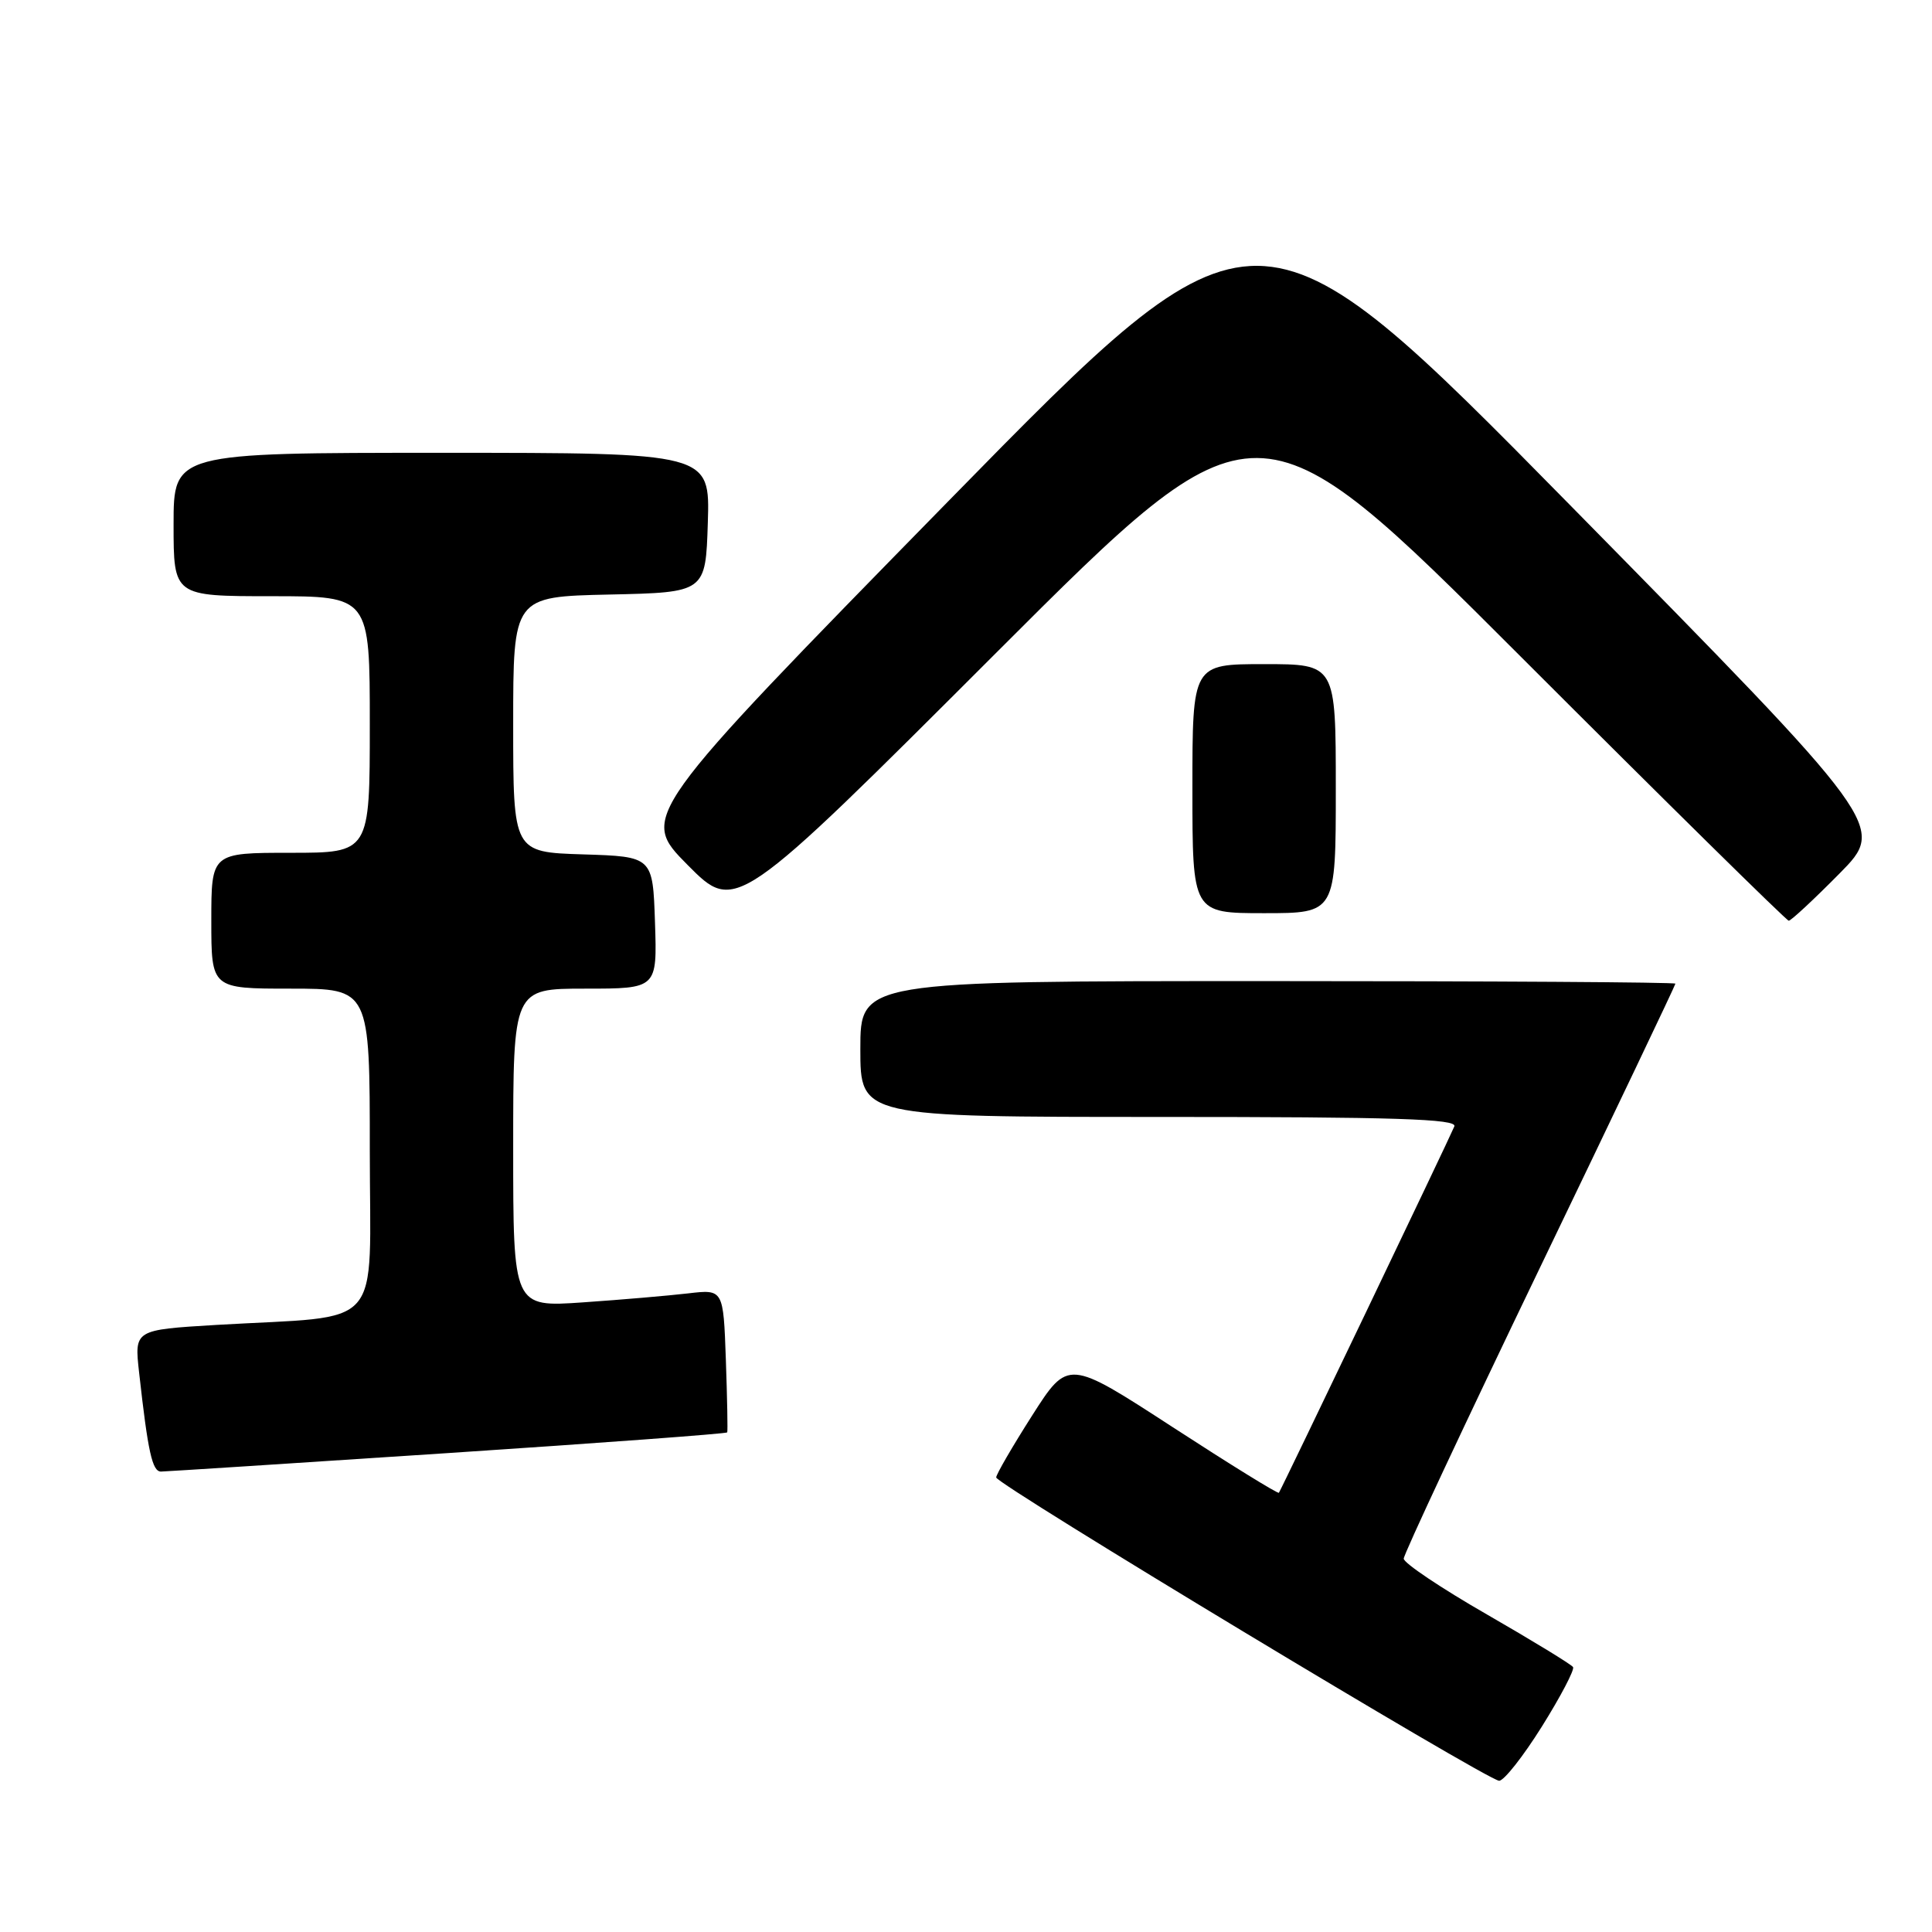 <?xml version="1.0" encoding="UTF-8" standalone="no"?>
<!DOCTYPE svg PUBLIC "-//W3C//DTD SVG 1.1//EN" "http://www.w3.org/Graphics/SVG/1.1/DTD/svg11.dtd" >
<svg xmlns="http://www.w3.org/2000/svg" xmlns:xlink="http://www.w3.org/1999/xlink" version="1.1" viewBox="0 0 256 256">
 <g >
 <path fill="currentColor"
d=" M 204.31 228.77 C 206.80 224.79 208.65 221.25 208.44 220.90 C 208.22 220.55 203.08 217.41 197.02 213.92 C 190.96 210.44 186.00 207.11 186.00 206.53 C 186.00 205.95 194.10 188.65 204.00 168.08 C 213.90 147.52 222.00 130.53 222.00 130.34 C 222.00 130.15 197.70 130.00 168.00 130.00 C 114.00 130.00 114.00 130.00 114.00 139.00 C 114.00 148.00 114.00 148.00 153.61 148.00 C 184.90 148.00 193.11 148.26 192.71 149.25 C 192.07 150.82 169.77 197.39 169.46 197.80 C 169.34 197.97 163.00 194.05 155.38 189.10 C 141.53 180.10 141.53 180.10 136.76 187.57 C 134.14 191.68 132.00 195.37 132.00 195.77 C 132.00 196.67 197.05 235.90 198.64 235.96 C 199.27 235.98 201.82 232.75 204.31 228.77 Z  M 59.36 192.54 C 79.64 191.20 96.29 189.97 96.36 189.80 C 96.44 189.64 96.36 185.30 96.18 180.17 C 95.85 170.83 95.85 170.83 91.18 171.38 C 88.60 171.68 82.34 172.22 77.25 172.57 C 68.00 173.21 68.00 173.21 68.00 152.11 C 68.00 131.00 68.00 131.00 77.54 131.00 C 87.08 131.00 87.08 131.00 86.79 122.25 C 86.50 113.50 86.50 113.50 77.25 113.21 C 68.00 112.92 68.00 112.92 68.00 95.99 C 68.00 79.06 68.00 79.06 80.75 78.78 C 93.50 78.50 93.50 78.50 93.79 69.25 C 94.08 60.00 94.08 60.00 58.54 60.00 C 23.00 60.00 23.00 60.00 23.00 69.50 C 23.00 79.00 23.00 79.00 36.00 79.00 C 49.00 79.00 49.00 79.00 49.00 96.00 C 49.00 113.00 49.00 113.00 38.50 113.00 C 28.00 113.00 28.00 113.00 28.00 122.00 C 28.00 131.00 28.00 131.00 38.50 131.00 C 49.00 131.00 49.00 131.00 49.00 152.41 C 49.00 176.79 51.25 174.23 28.65 175.56 C 17.80 176.21 17.80 176.21 18.43 181.85 C 19.61 192.46 20.18 195.00 21.34 194.99 C 21.98 194.98 39.09 193.88 59.36 192.54 Z  M 243.74 115.75 C 249.91 109.50 249.91 109.50 208.21 67.10 C 166.50 24.71 166.50 24.71 125.62 66.45 C 84.75 108.19 84.75 108.19 91.11 114.61 C 97.47 121.02 97.47 121.02 131.99 86.51 C 166.51 52.00 166.51 52.00 201.50 87.00 C 220.74 106.25 236.73 122.00 237.02 122.00 C 237.32 122.00 240.34 119.19 243.74 115.75 Z  M 177.00 104.50 C 177.00 88.00 177.00 88.00 167.50 88.00 C 158.00 88.00 158.00 88.00 158.00 104.50 C 158.00 121.00 158.00 121.00 167.50 121.00 C 177.00 121.00 177.00 121.00 177.00 104.50 Z "/>
</g>
</svg>